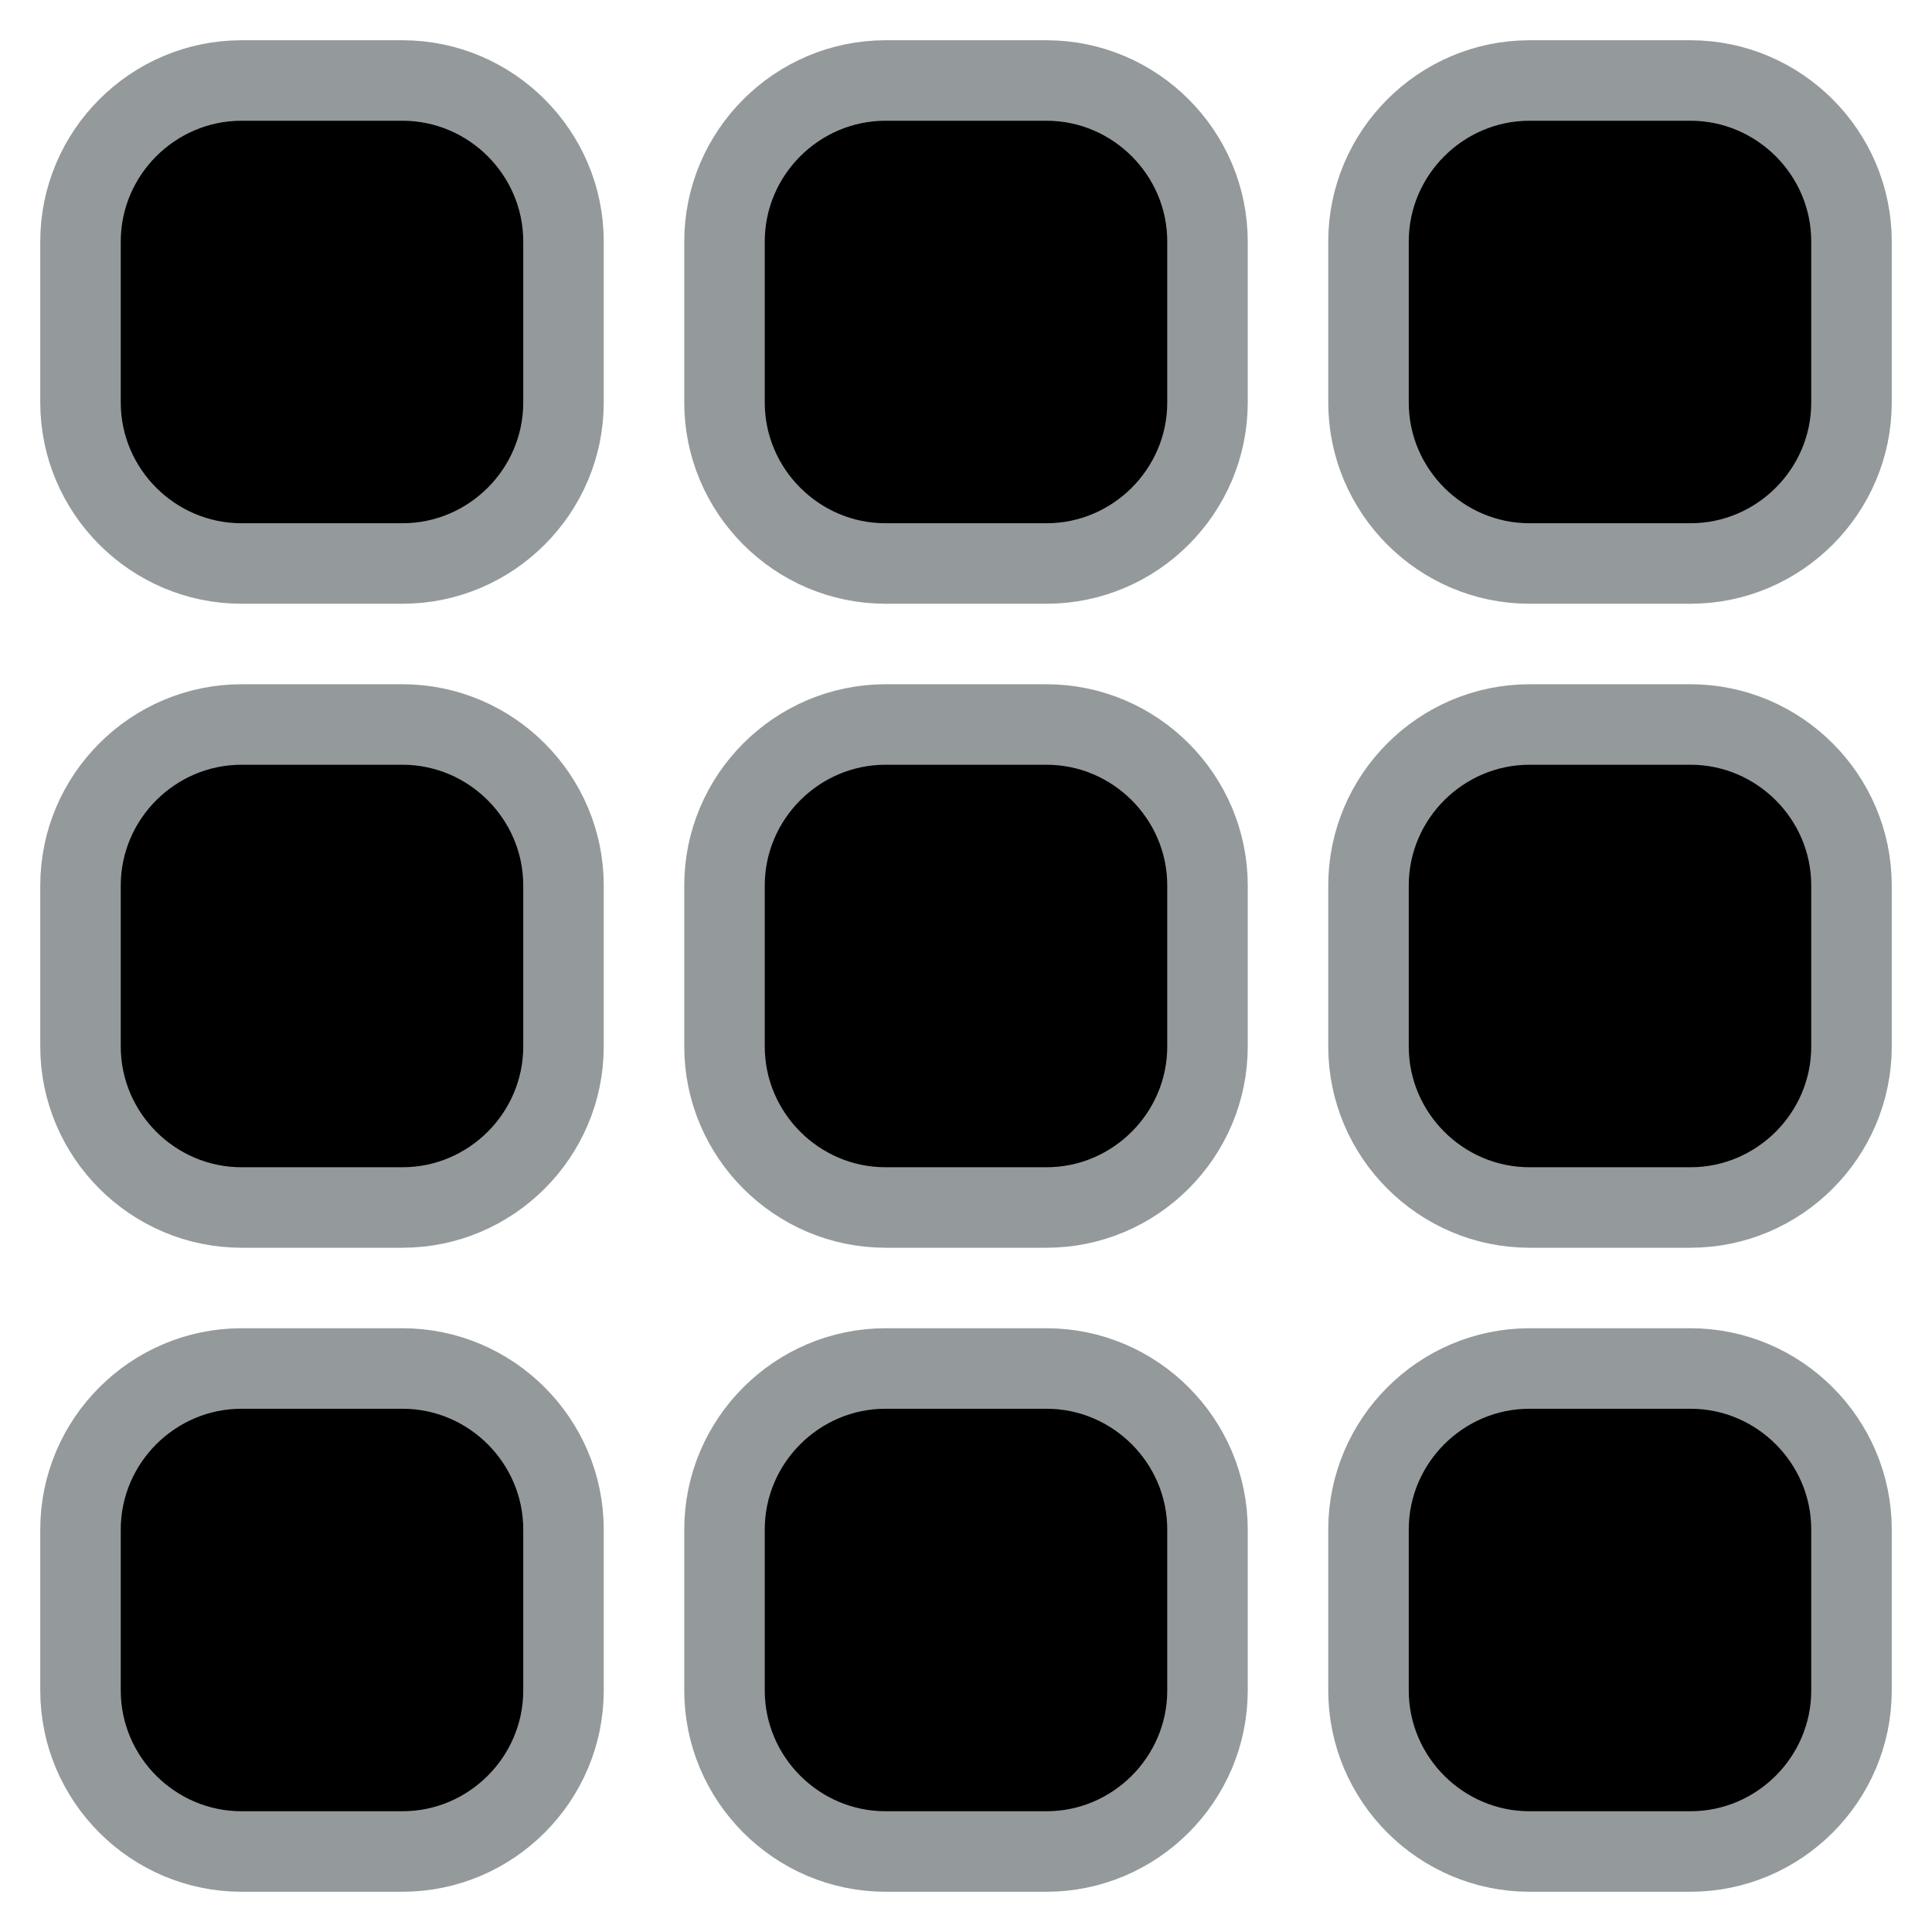 <?xml version="1.0" encoding="utf-8"?>
<!-- Generator: Adobe Illustrator 18.1.1, SVG Export Plug-In . SVG Version: 6.00 Build 0)  -->
<svg version="1.1" id="Layer_1" xmlns:sketch="http://www.bohemiancoding.com/sketch/ns"
	 xmlns="http://www.w3.org/2000/svg" xmlns:xlink="http://www.w3.org/1999/xlink" x="0px" y="0px" viewBox="0 -2.4 24 24"
	 enable-background="new 0 -2.4 24 24" xml:space="preserve">
<title>Group 24</title>
<desc>Created with Sketch.</desc>
<g>
	<path  stroke="#949A9B" d="M5-1.4H3c-1.1,0-2,0.9-2,2v2c0,1.1,0.9,2,2,2h2c1.1,0,2-0.9,2-2v-2C7-0.5,6.1-1.4,5-1.4z"
		/>
	<path  stroke="#949A9B" d="M5,6.6H3c-1.1,0-2,0.9-2,2v2c0,1.1,0.9,2,2,2h2c1.1,0,2-0.9,2-2v-2C7,7.5,6.1,6.6,5,6.6z"
		/>
	<path  stroke="#949A9B" d="M5,14.6H3c-1.1,0-2,0.9-2,2v2c0,1.1,0.9,2,2,2h2c1.1,0,2-0.9,2-2v-2
		C7,15.5,6.1,14.6,5,14.6z"/>
	<path  stroke="#949A9B" d="M13-1.4h-2c-1.1,0-2,0.9-2,2v2c0,1.1,0.9,2,2,2h2c1.1,0,2-0.9,2-2v-2
		C15-0.5,14.1-1.4,13-1.4z"/>
	<path  stroke="#949A9B" d="M13,6.6h-2c-1.1,0-2,0.9-2,2v2c0,1.1,0.9,2,2,2h2c1.1,0,2-0.9,2-2v-2
		C15,7.5,14.1,6.6,13,6.6z"/>
	<path  stroke="#949A9B" d="M13,14.6h-2c-1.1,0-2,0.9-2,2v2c0,1.1,0.9,2,2,2h2c1.1,0,2-0.9,2-2v-2
		C15,15.5,14.1,14.6,13,14.6z"/>
	<path  stroke="#949A9B" d="M21-1.4h-2c-1.1,0-2,0.9-2,2v2c0,1.1,0.9,2,2,2h2c1.1,0,2-0.9,2-2v-2
		C23-0.5,22.1-1.4,21-1.4z"/>
	<path  stroke="#949A9B" d="M21,6.6h-2c-1.1,0-2,0.9-2,2v2c0,1.1,0.9,2,2,2h2c1.1,0,2-0.9,2-2v-2
		C23,7.5,22.1,6.6,21,6.6z"/>
	<path  stroke="#949A9B" d="M21,14.6h-2c-1.1,0-2,0.9-2,2v2c0,1.1,0.9,2,2,2h2c1.1,0,2-0.9,2-2v-2
		C23,15.5,22.1,14.6,21,14.6z"/>
</g>
</svg>
